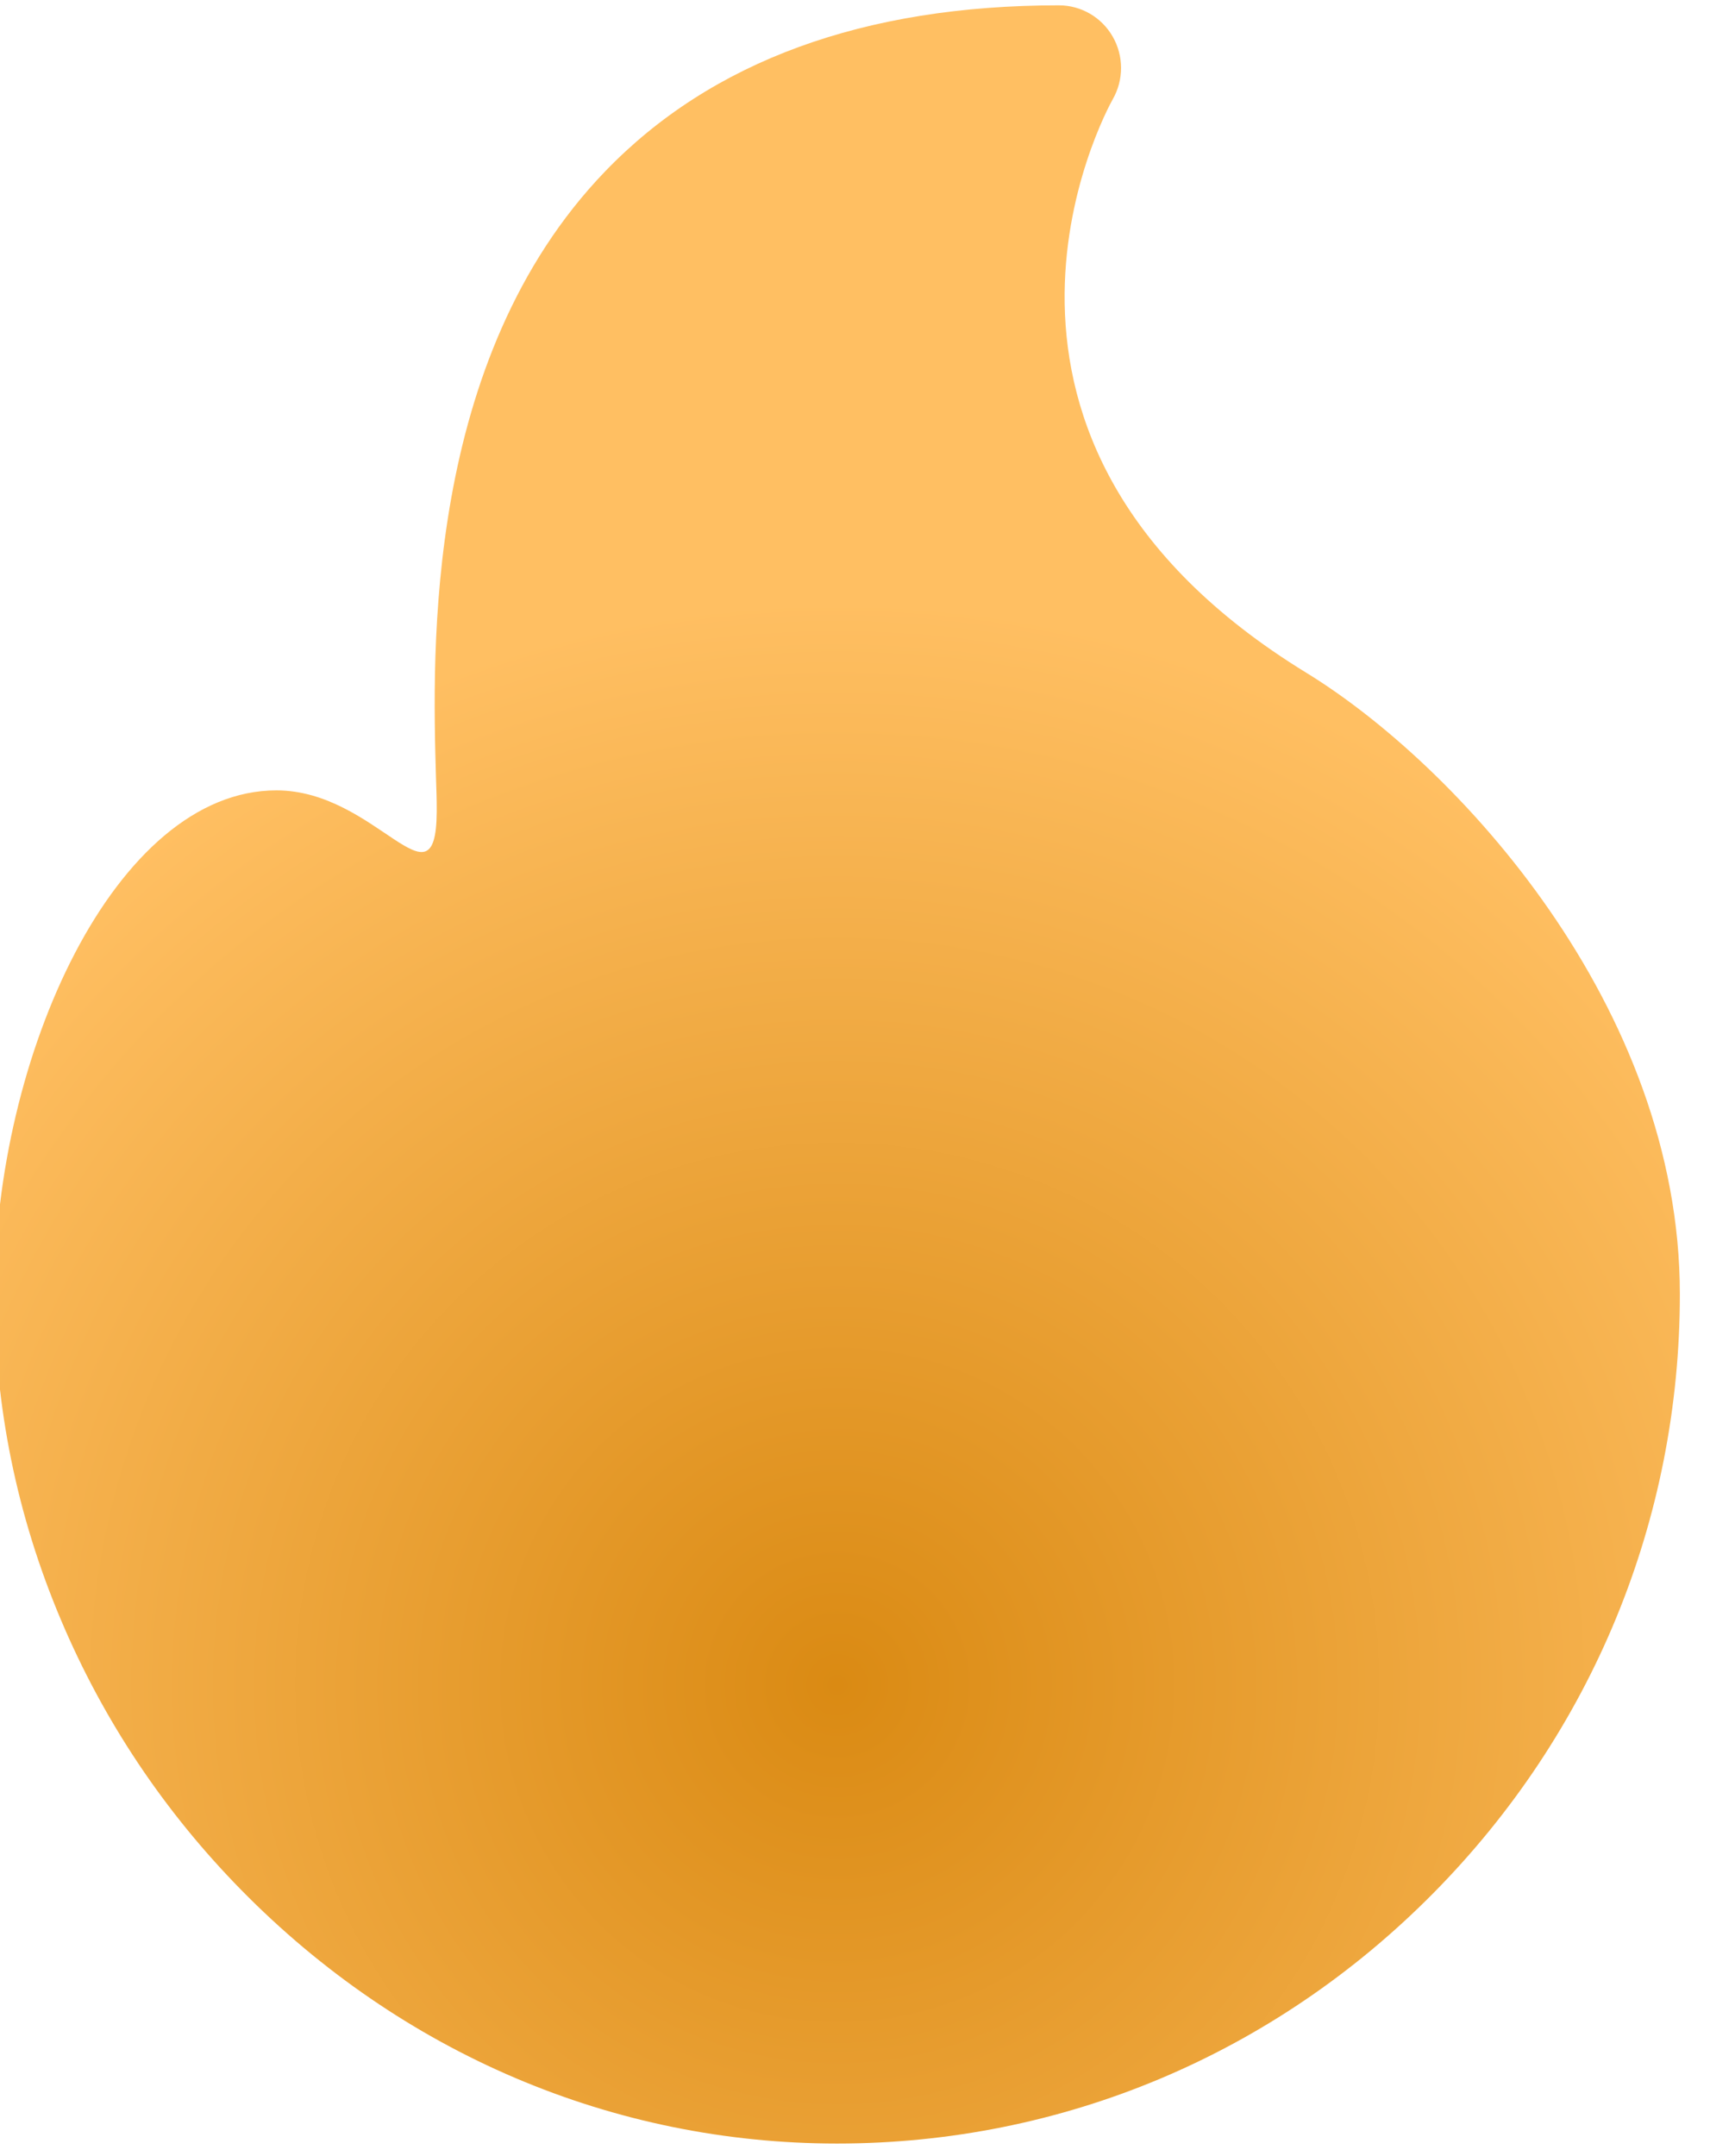 <svg width="96" height="121" viewBox="0 0 96 121" fill="none" xmlns="http://www.w3.org/2000/svg">
<g filter="url(#filter0_i_15046_12179)">
<path d="M74.334 37.755C53.077 24.724 63.045 6.331 63.473 5.566C64.093 4.478 64.091 3.14 63.467 2.054C62.844 0.968 61.693 0.299 60.448 0.299C49.505 0.299 40.937 3.431 34.98 9.61C24.802 20.168 25.274 36.599 25.476 43.615C25.498 44.393 25.523 44.802 25.518 45.563C25.476 51.262 22.151 44.357 16.52 44.357C7.461 44.357 0.692 59.284 0.692 72.63C0.692 78.904 1.945 85.05 4.415 90.897C6.803 96.55 10.207 101.652 14.536 106.061C23.549 115.242 35.433 120.299 47.998 120.299C60.615 120.299 72.496 115.314 81.453 106.262C90.387 97.234 95.308 85.29 95.308 72.63C95.308 56.476 82.764 42.924 74.334 37.755Z" fill="url(#paint0_radial_15046_12179)"/>
</g>
<defs>
<filter id="filter0_i_15046_12179" x="-0.308" y="0.299" width="95.615" height="120" filterUnits="userSpaceOnUse" color-interpolation-filters="sRGB">
<feFlood flood-opacity="0" result="BackgroundImageFix"/>
<feBlend mode="normal" in="SourceGraphic" in2="BackgroundImageFix" result="shape"/>
<feColorMatrix in="SourceAlpha" type="matrix" values="0 0 0 0 0 0 0 0 0 0 0 0 0 0 0 0 0 0 127 0" result="hardAlpha"/>
<feOffset dx="-1"/>
<feGaussianBlur stdDeviation="5"/>
<feComposite in2="hardAlpha" operator="arithmetic" k2="-1" k3="1"/>
<feColorMatrix type="matrix" values="0 0 0 0 0.08 0 0 0 0 0.08 0 0 0 0 0.08 0 0 0 0.12 0"/>
<feBlend mode="normal" in2="shape" result="effect1_innerShadow_15046_12179"/>
</filter>
<radialGradient id="paint0_radial_15046_12179" cx="0" cy="0" r="1" gradientUnits="userSpaceOnUse" gradientTransform="translate(48 95.176) rotate(-90) scale(94.877 94.158)">
<stop stop-color="#DA8A13"/>
<stop offset="0.653" stop-color="#FFBF62"/>
</radialGradient>
</defs>
</svg>
